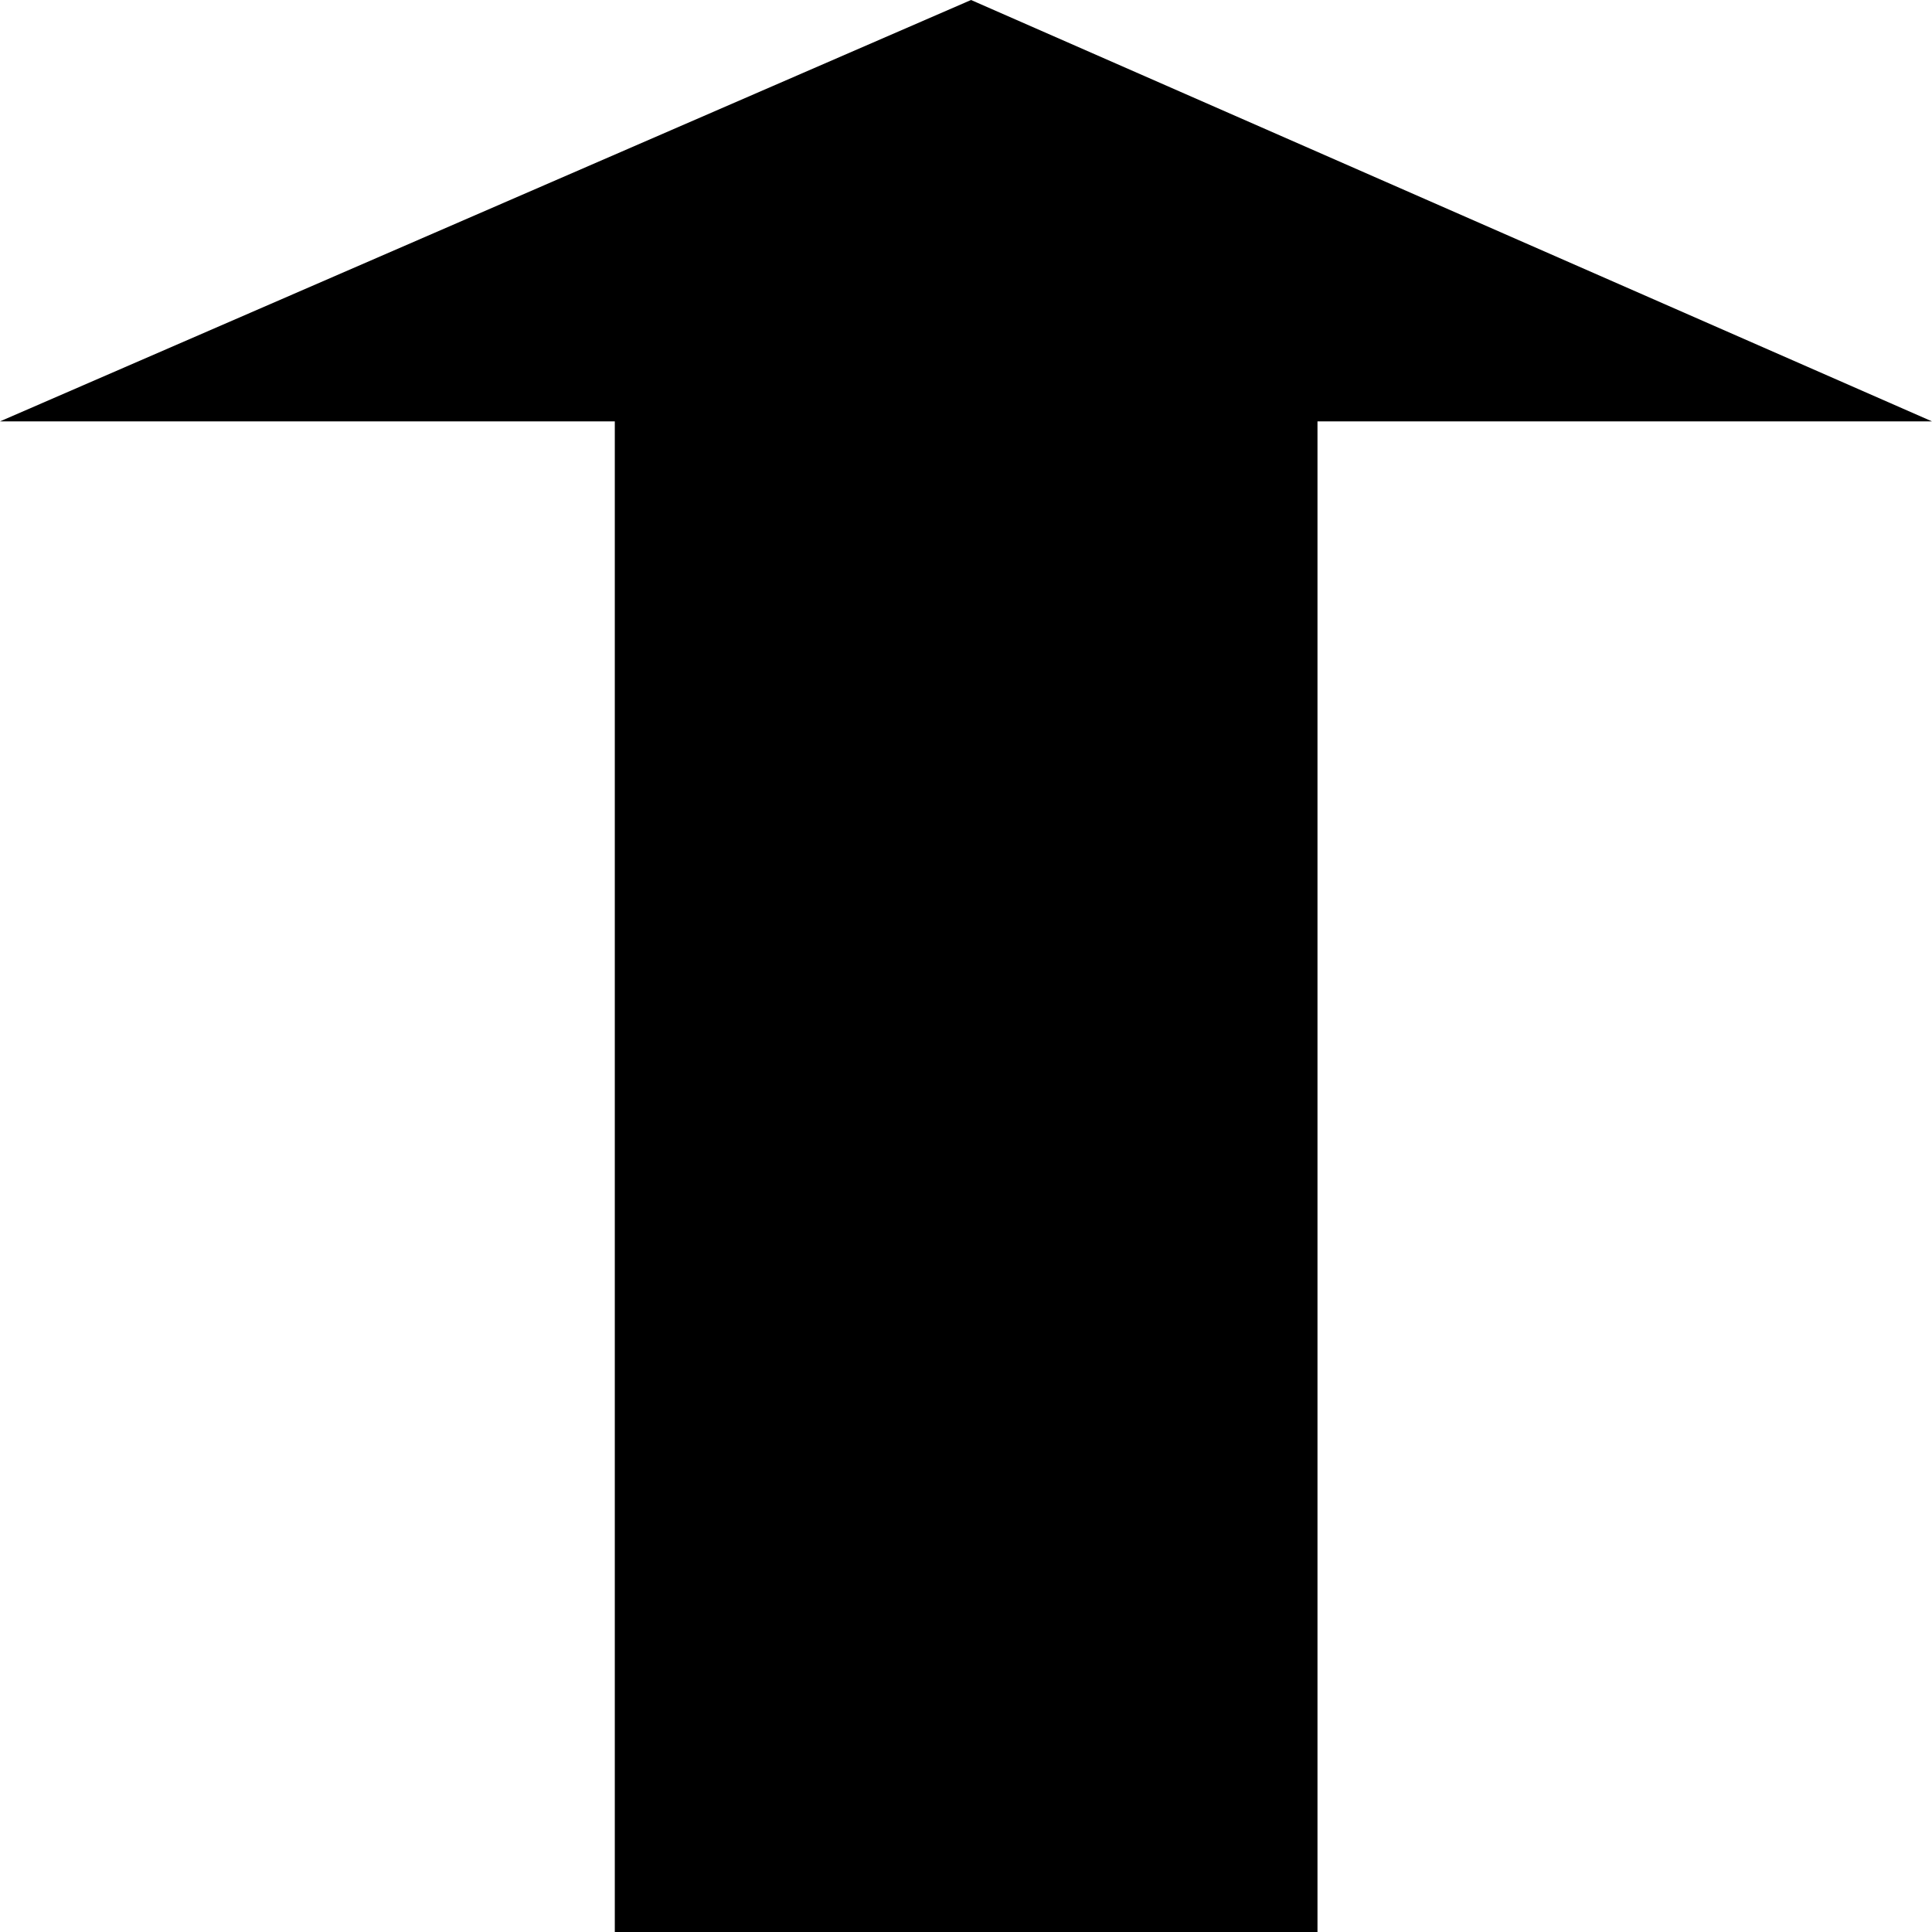 <svg preserveAspectRatio="none" data-bbox="73 20 54 160" viewBox="73 20 54 160" height="200" width="200" xmlns="http://www.w3.org/2000/svg" data-type="shape" role="presentation" aria-hidden="true" aria-label="">
    <g>
        <path d="M109.824 180V54.897H127L100.141 20 73 54.897h17.184V180h19.64z"></path>
    </g>
</svg>
